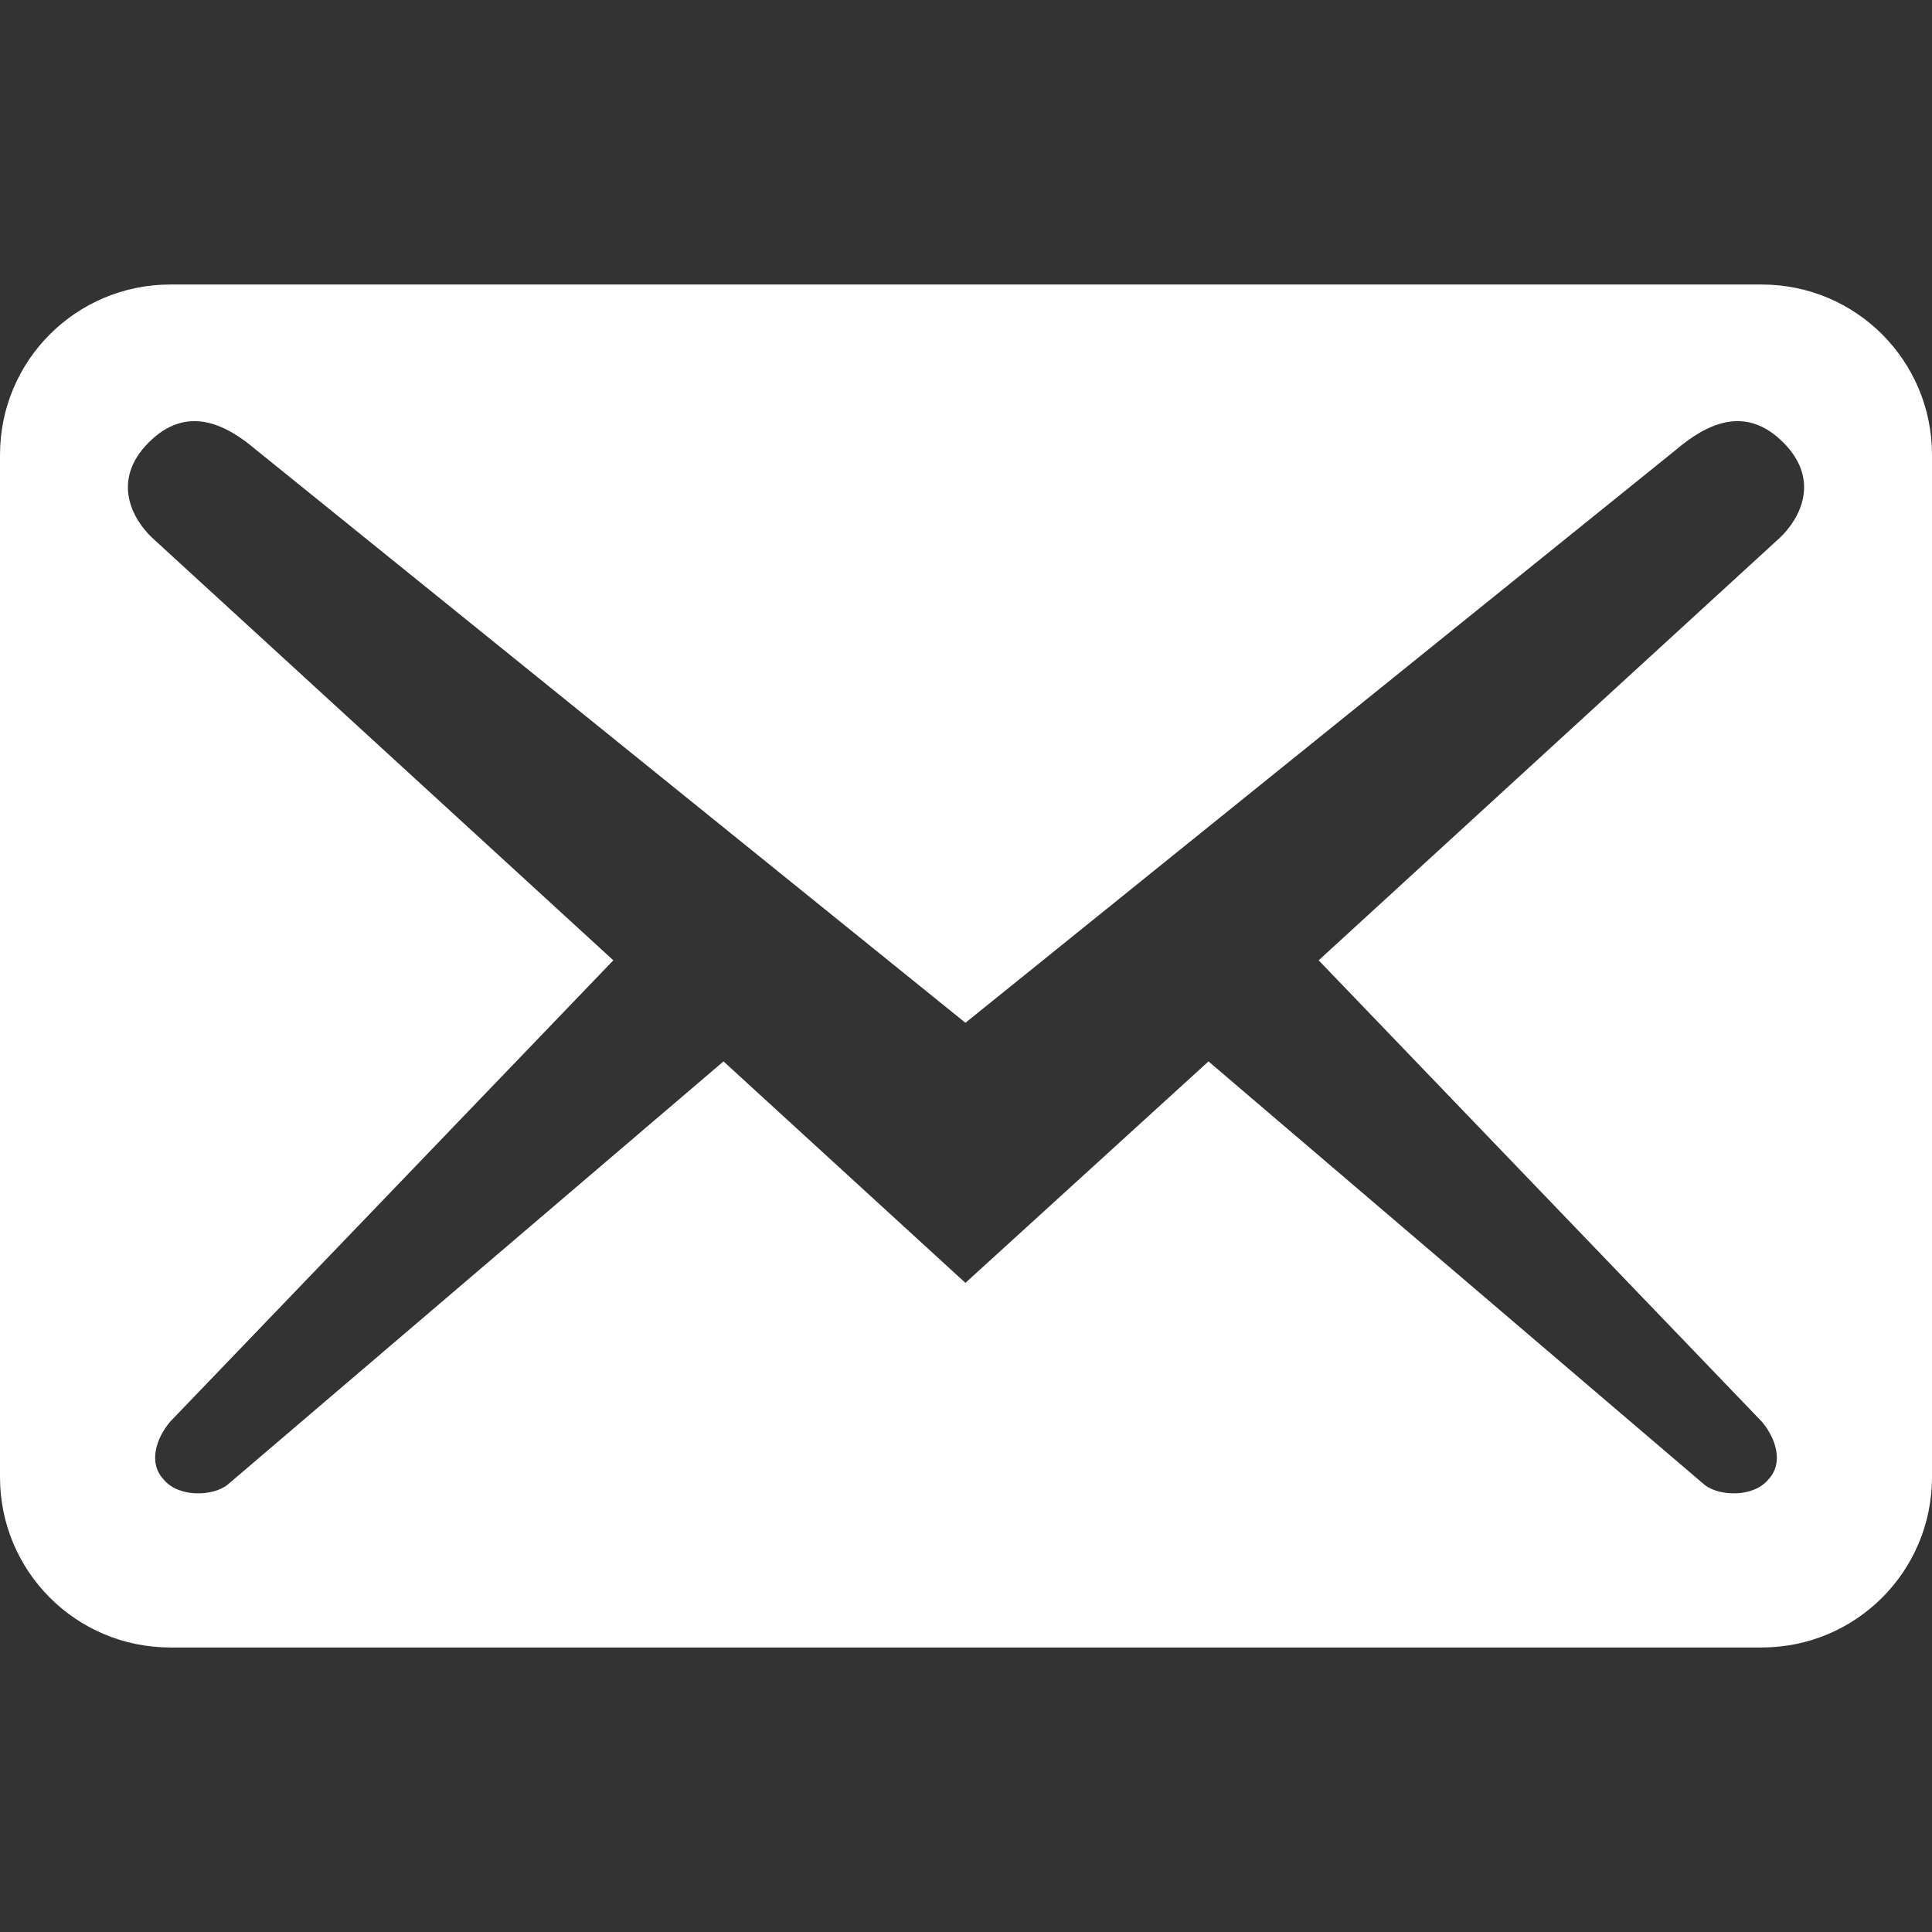 <svg width="256" height="256" viewBox="0 0 256 256" fill="none" xmlns="http://www.w3.org/2000/svg">
<rect x="0" y="0" width="256" height="256" fill="#333333" stroke="none"/>
<g clip-path="url(#clip0)">
<path d="M256 195.725V60.275C256 47.784 245.916 37.7 233.425 37.7H22.575C10.084 37.7 -3.05176e-05 47.784 -3.05176e-05 60.275V195.725C-3.05176e-05 208.216 10.084 218.3 22.575 218.3H233.425C245.916 218.3 256 208.216 256 195.725ZM236.285 58.62C241.251 63.586 238.542 68.703 235.833 71.262L174.73 127.248L233.425 188.35C235.231 190.457 236.435 193.768 234.328 196.026C232.372 198.434 227.857 198.283 225.9 196.778L160.132 140.642L127.925 169.989L95.868 140.642L30.1 196.778C28.143 198.283 23.628 198.434 21.672 196.026C19.565 193.768 20.769 190.457 22.575 188.35L81.27 127.248L20.167 71.262C17.458 68.703 14.749 63.586 19.715 58.62C24.682 53.653 29.799 56.061 34.013 59.673L127.925 135.525L221.987 59.673C226.201 56.061 231.318 53.653 236.285 58.62V58.62Z" fill="white"/>
</g>
<defs>
<clipPath id="clip0">
<rect width="256" height="256" fill="white"/>
</clipPath>
</defs>
</svg>
